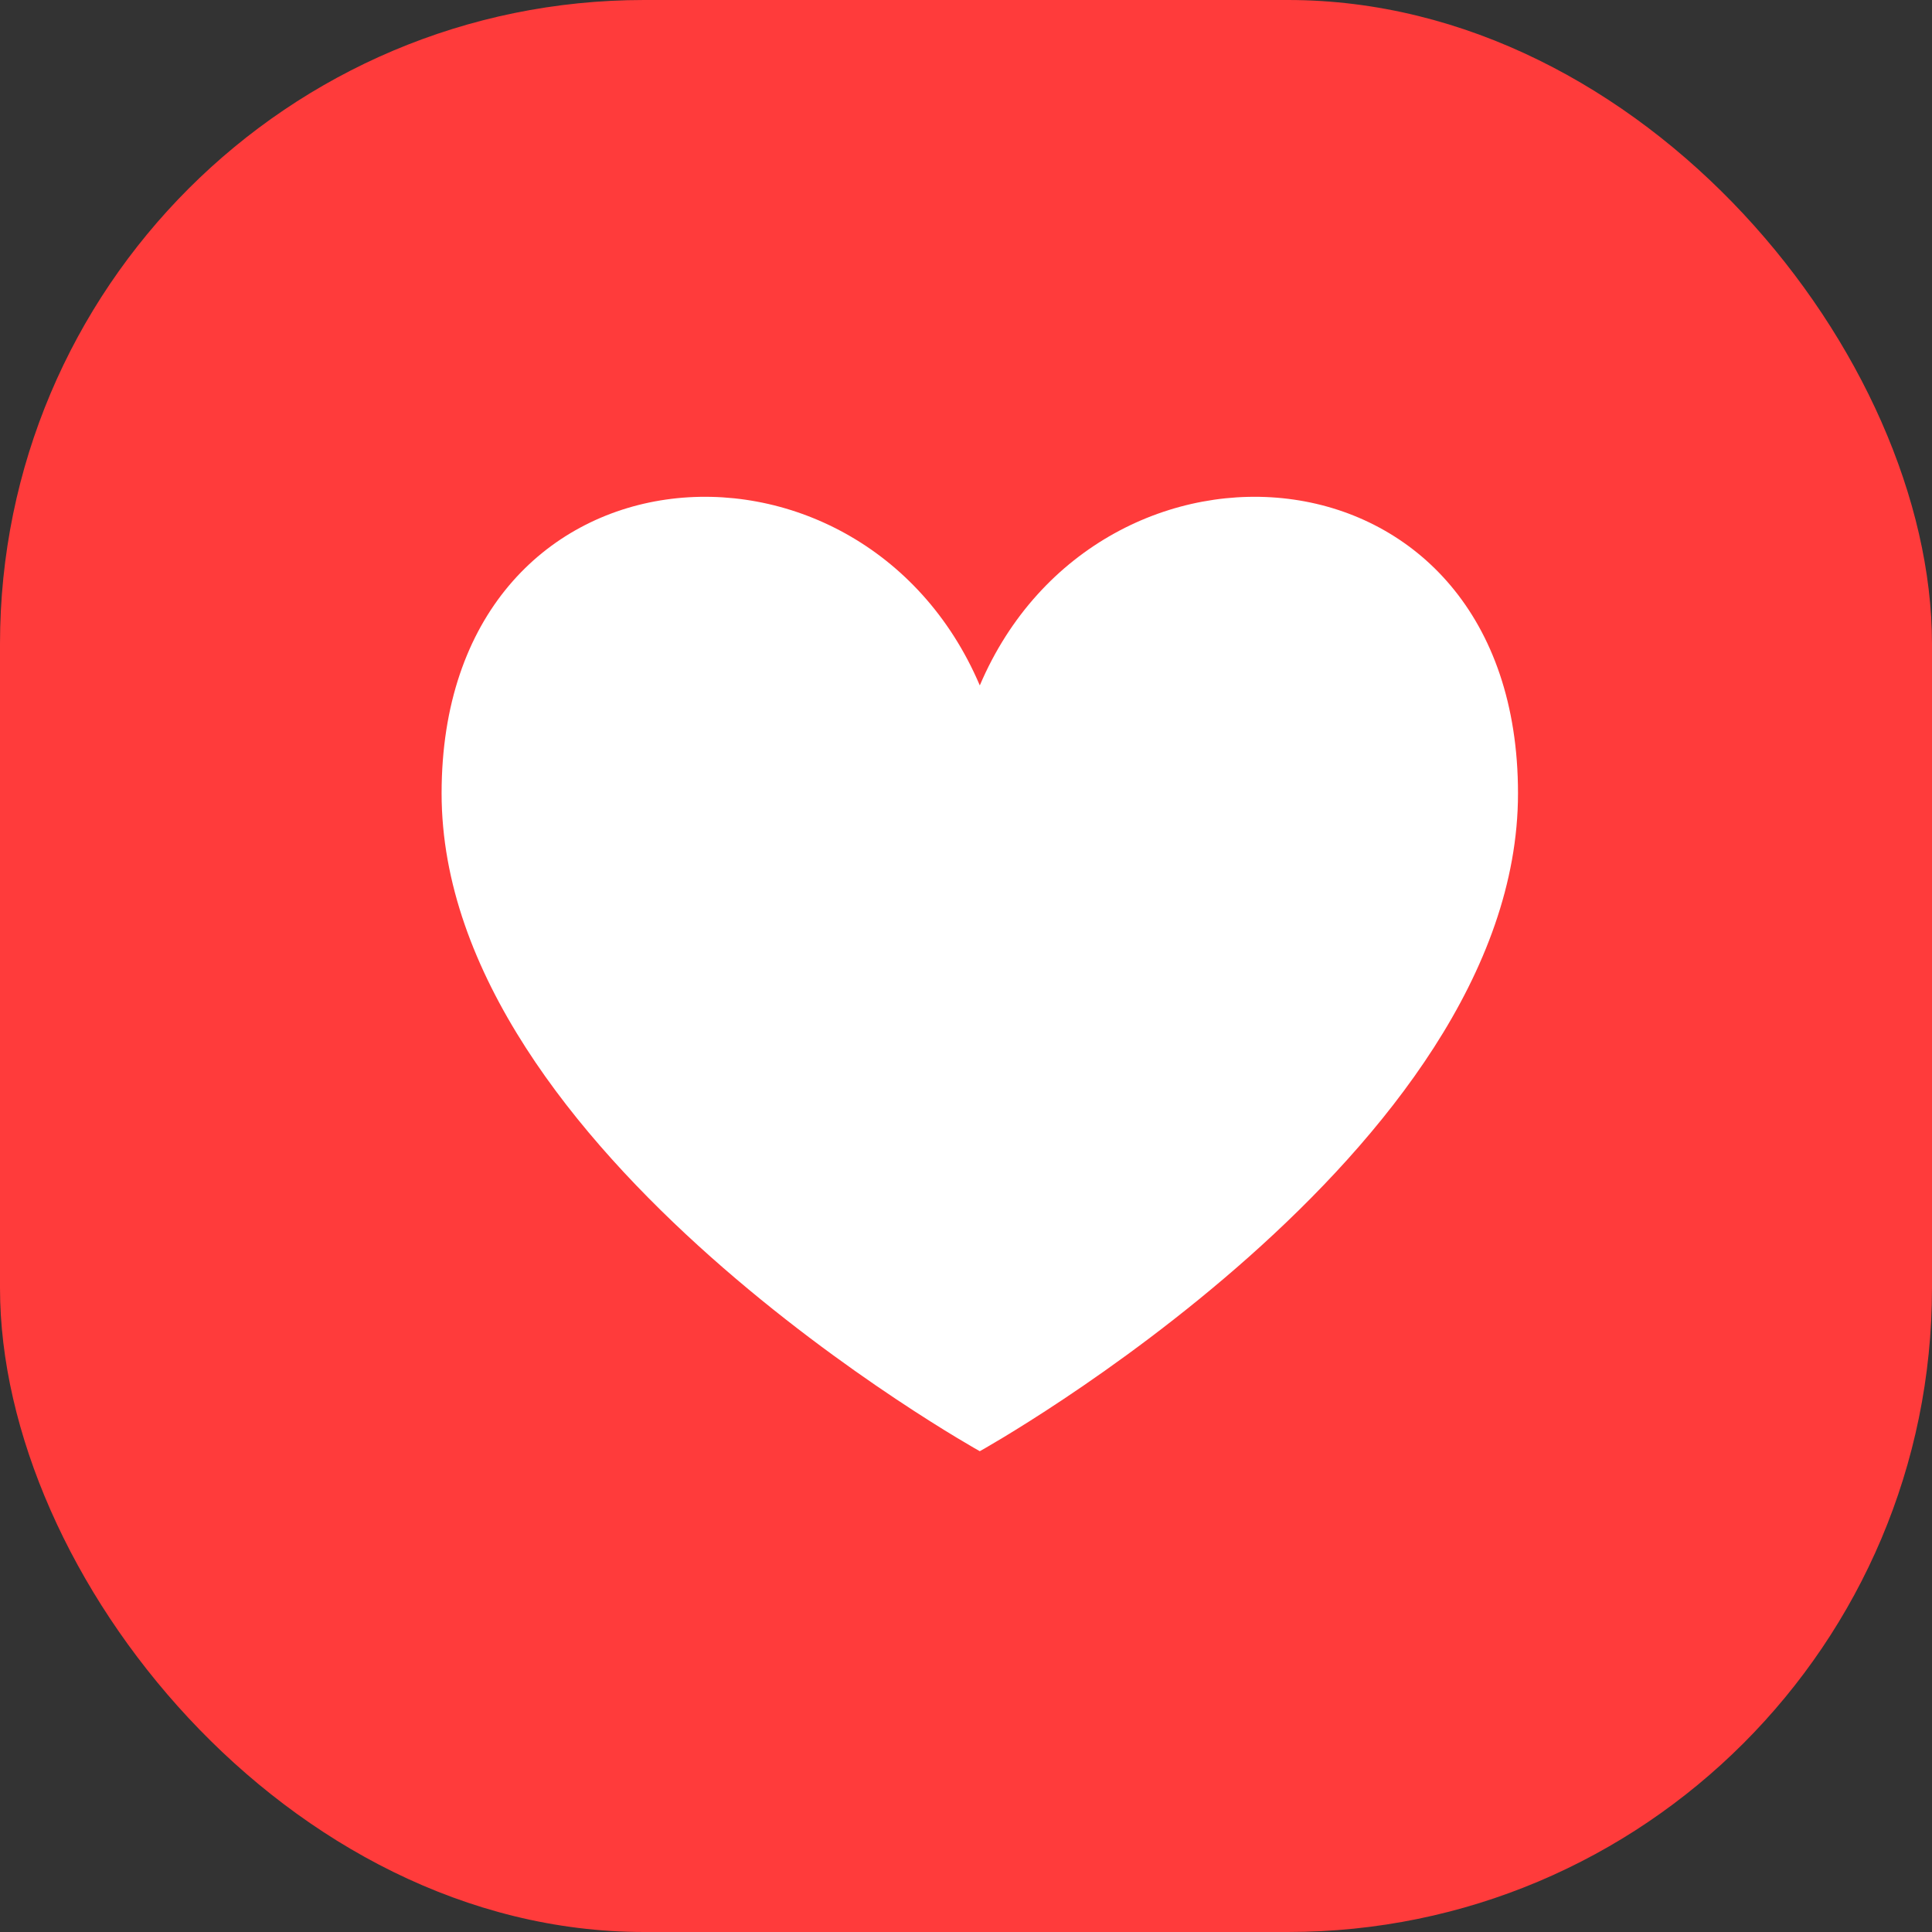 <svg width="70" height="70" viewBox="0 0 70 70" fill="none" xmlns="http://www.w3.org/2000/svg">
<rect x="0" y="0" width="70" height="70" fill="#333333" stroke="none"/>
<rect width="70" height="70" rx="23.333" fill="#FF3B3B"/>
<path d="M35.5 24.834C31.167 14.663 16 15.746 16 28.746C16 41.746 35.5 52.58 35.5 52.58C35.5 52.58 55 41.746 55 28.746C55 15.746 39.833 14.663 35.5 24.834Z" fill="white"/>
</svg>
